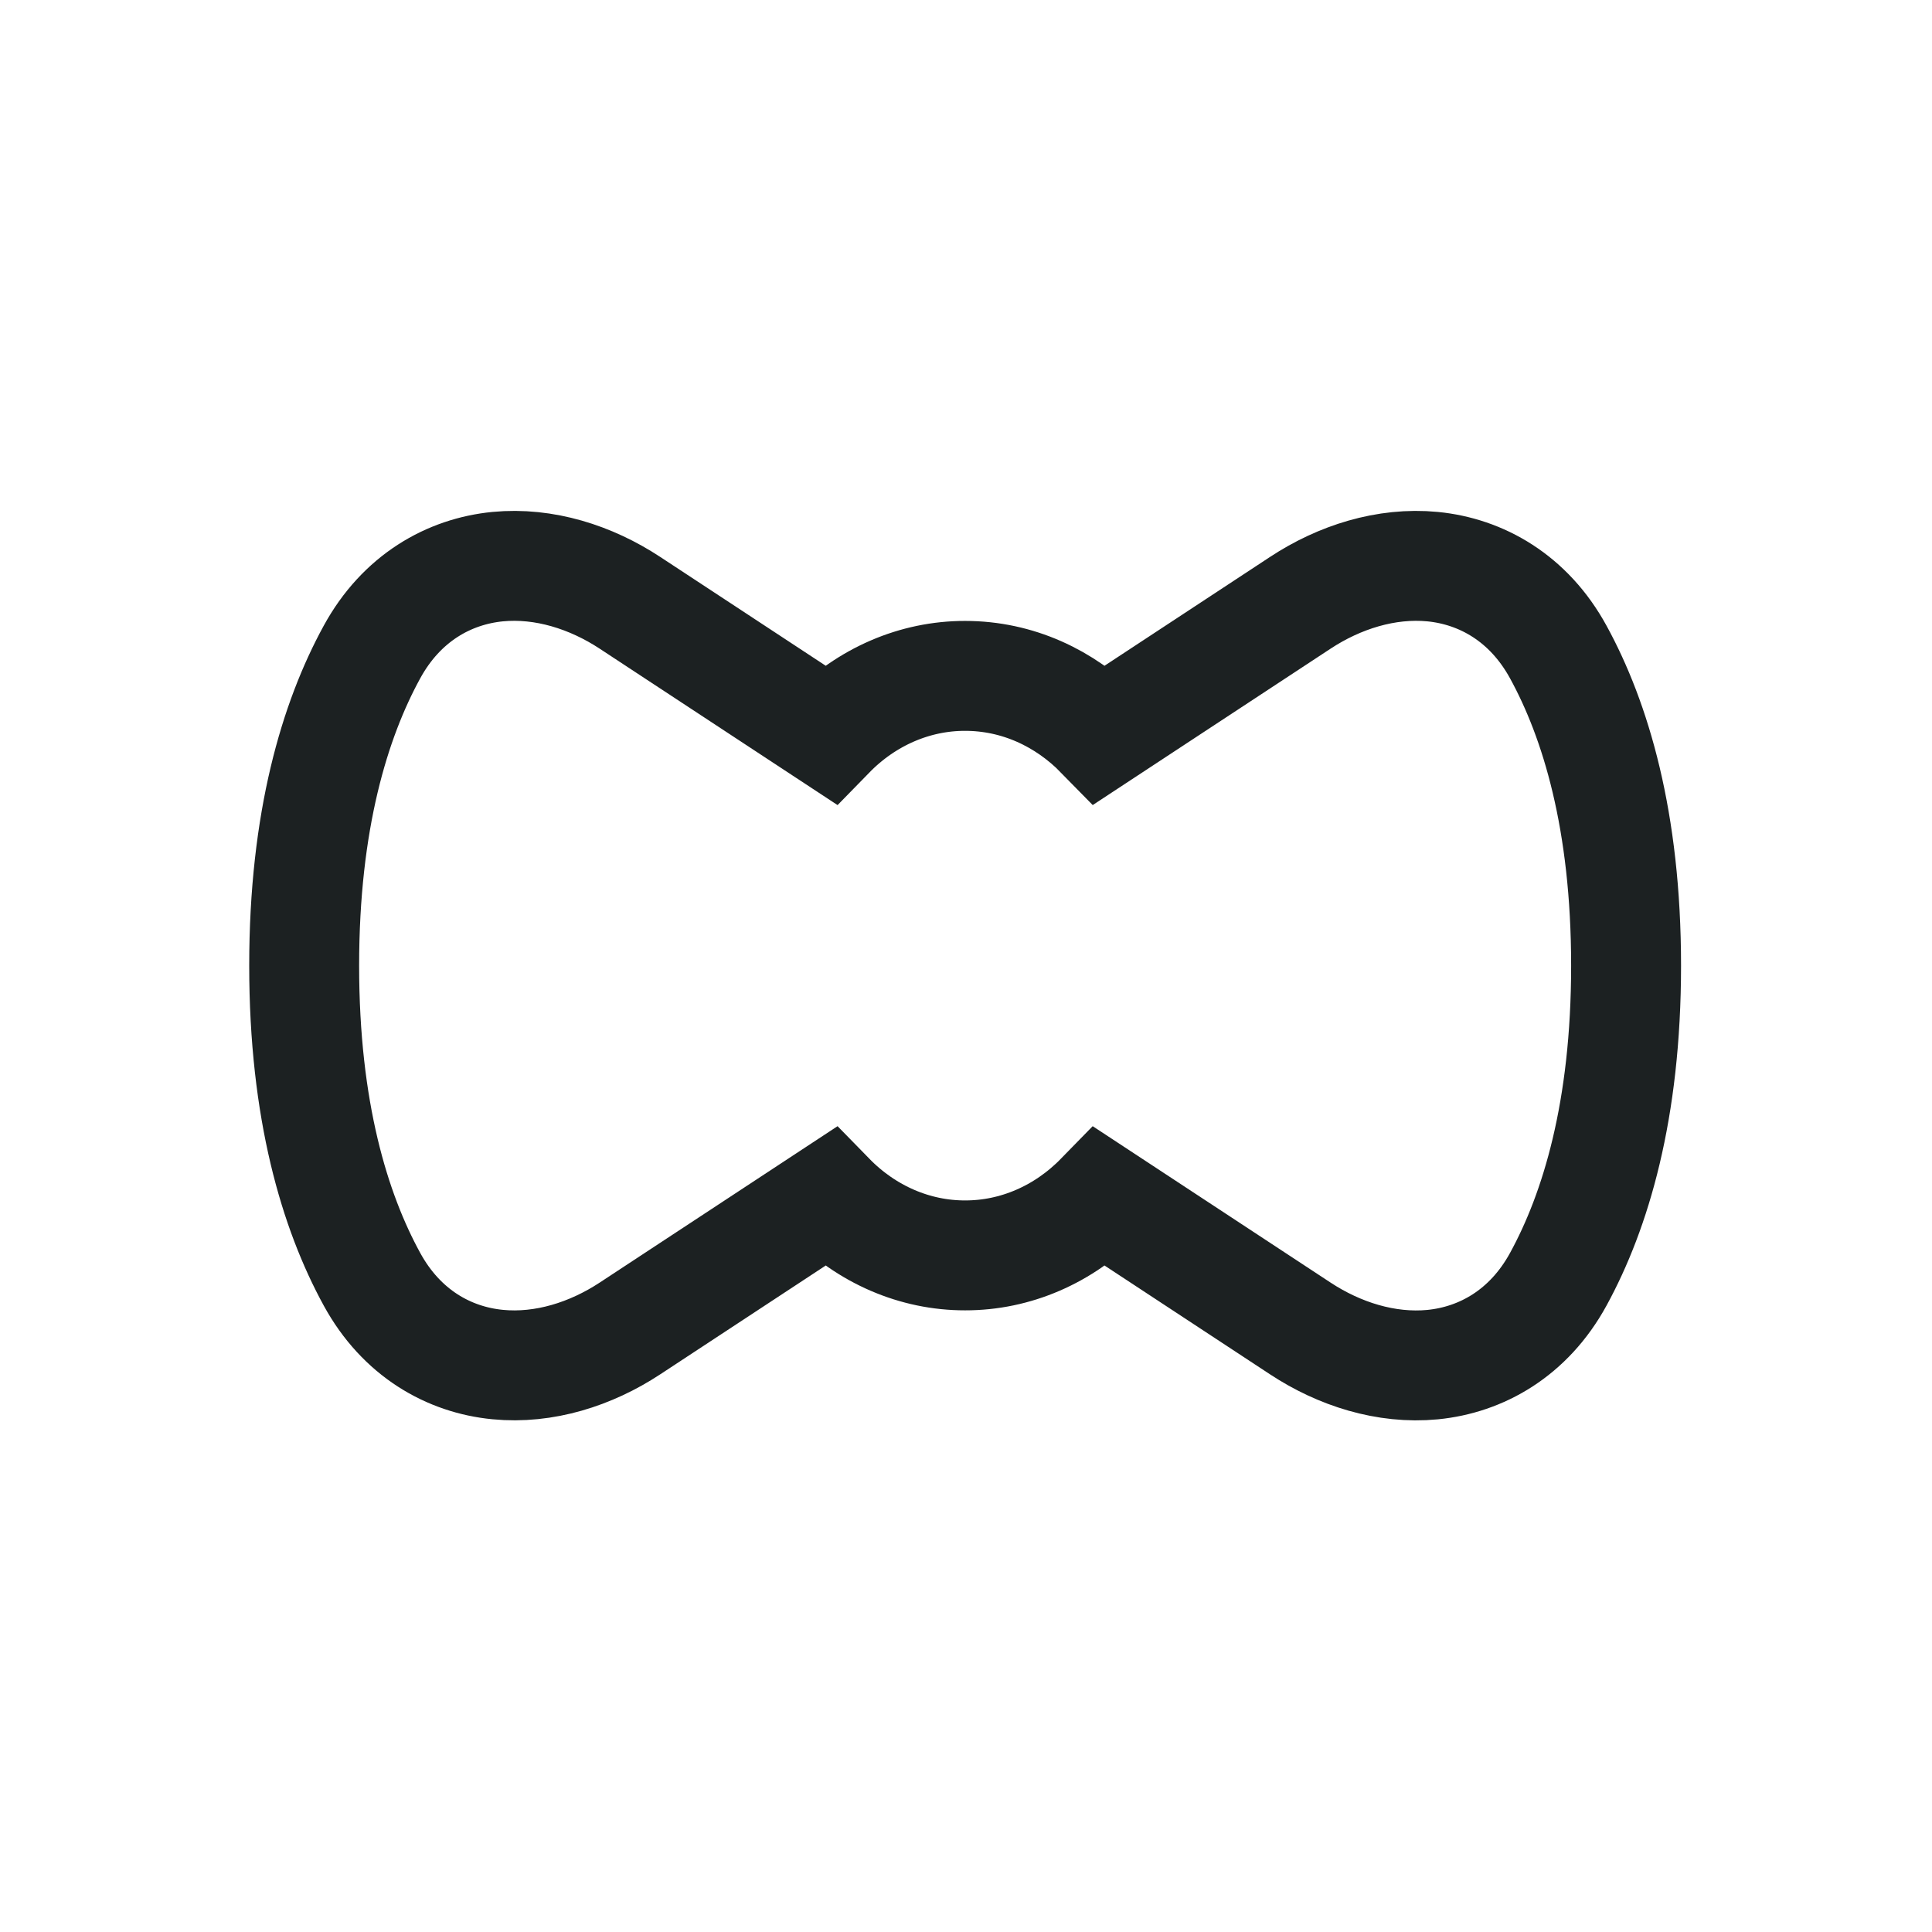 <svg width="759" height="759" viewBox="0 0 759 759" fill="none" xmlns="http://www.w3.org/2000/svg">
<path d="M195.499 222.61C213.805 220.846 232.241 226.794 247.431 236.782L326.031 288.462C340.439 273.698 359.434 265.497 379.158 265.525C399.671 265.525 418.367 274.233 432.285 288.462L510.884 236.782C526.074 226.794 544.51 220.846 562.816 222.61C581.927 224.488 600.597 234.933 612.204 256.191C626.797 282.856 638.819 322.355 638.819 379.356C638.819 436.357 626.797 475.829 612.204 502.522C600.597 523.78 581.927 534.224 562.816 536.102C544.51 537.867 526.074 531.919 510.884 521.93L432.285 470.251C417.877 485.015 398.882 493.216 379.158 493.188C359.434 493.215 340.439 485.015 326.031 470.251L247.431 521.93C232.241 531.919 213.805 537.867 195.499 536.074C176.388 534.224 157.718 523.78 146.111 502.522C131.518 475.829 119.496 436.357 119.496 379.356C119.496 322.355 131.518 282.884 146.111 256.191C157.718 234.933 176.388 224.488 195.499 222.61Z" stroke="#1C2122" stroke-width="43.181"/>
</svg>
